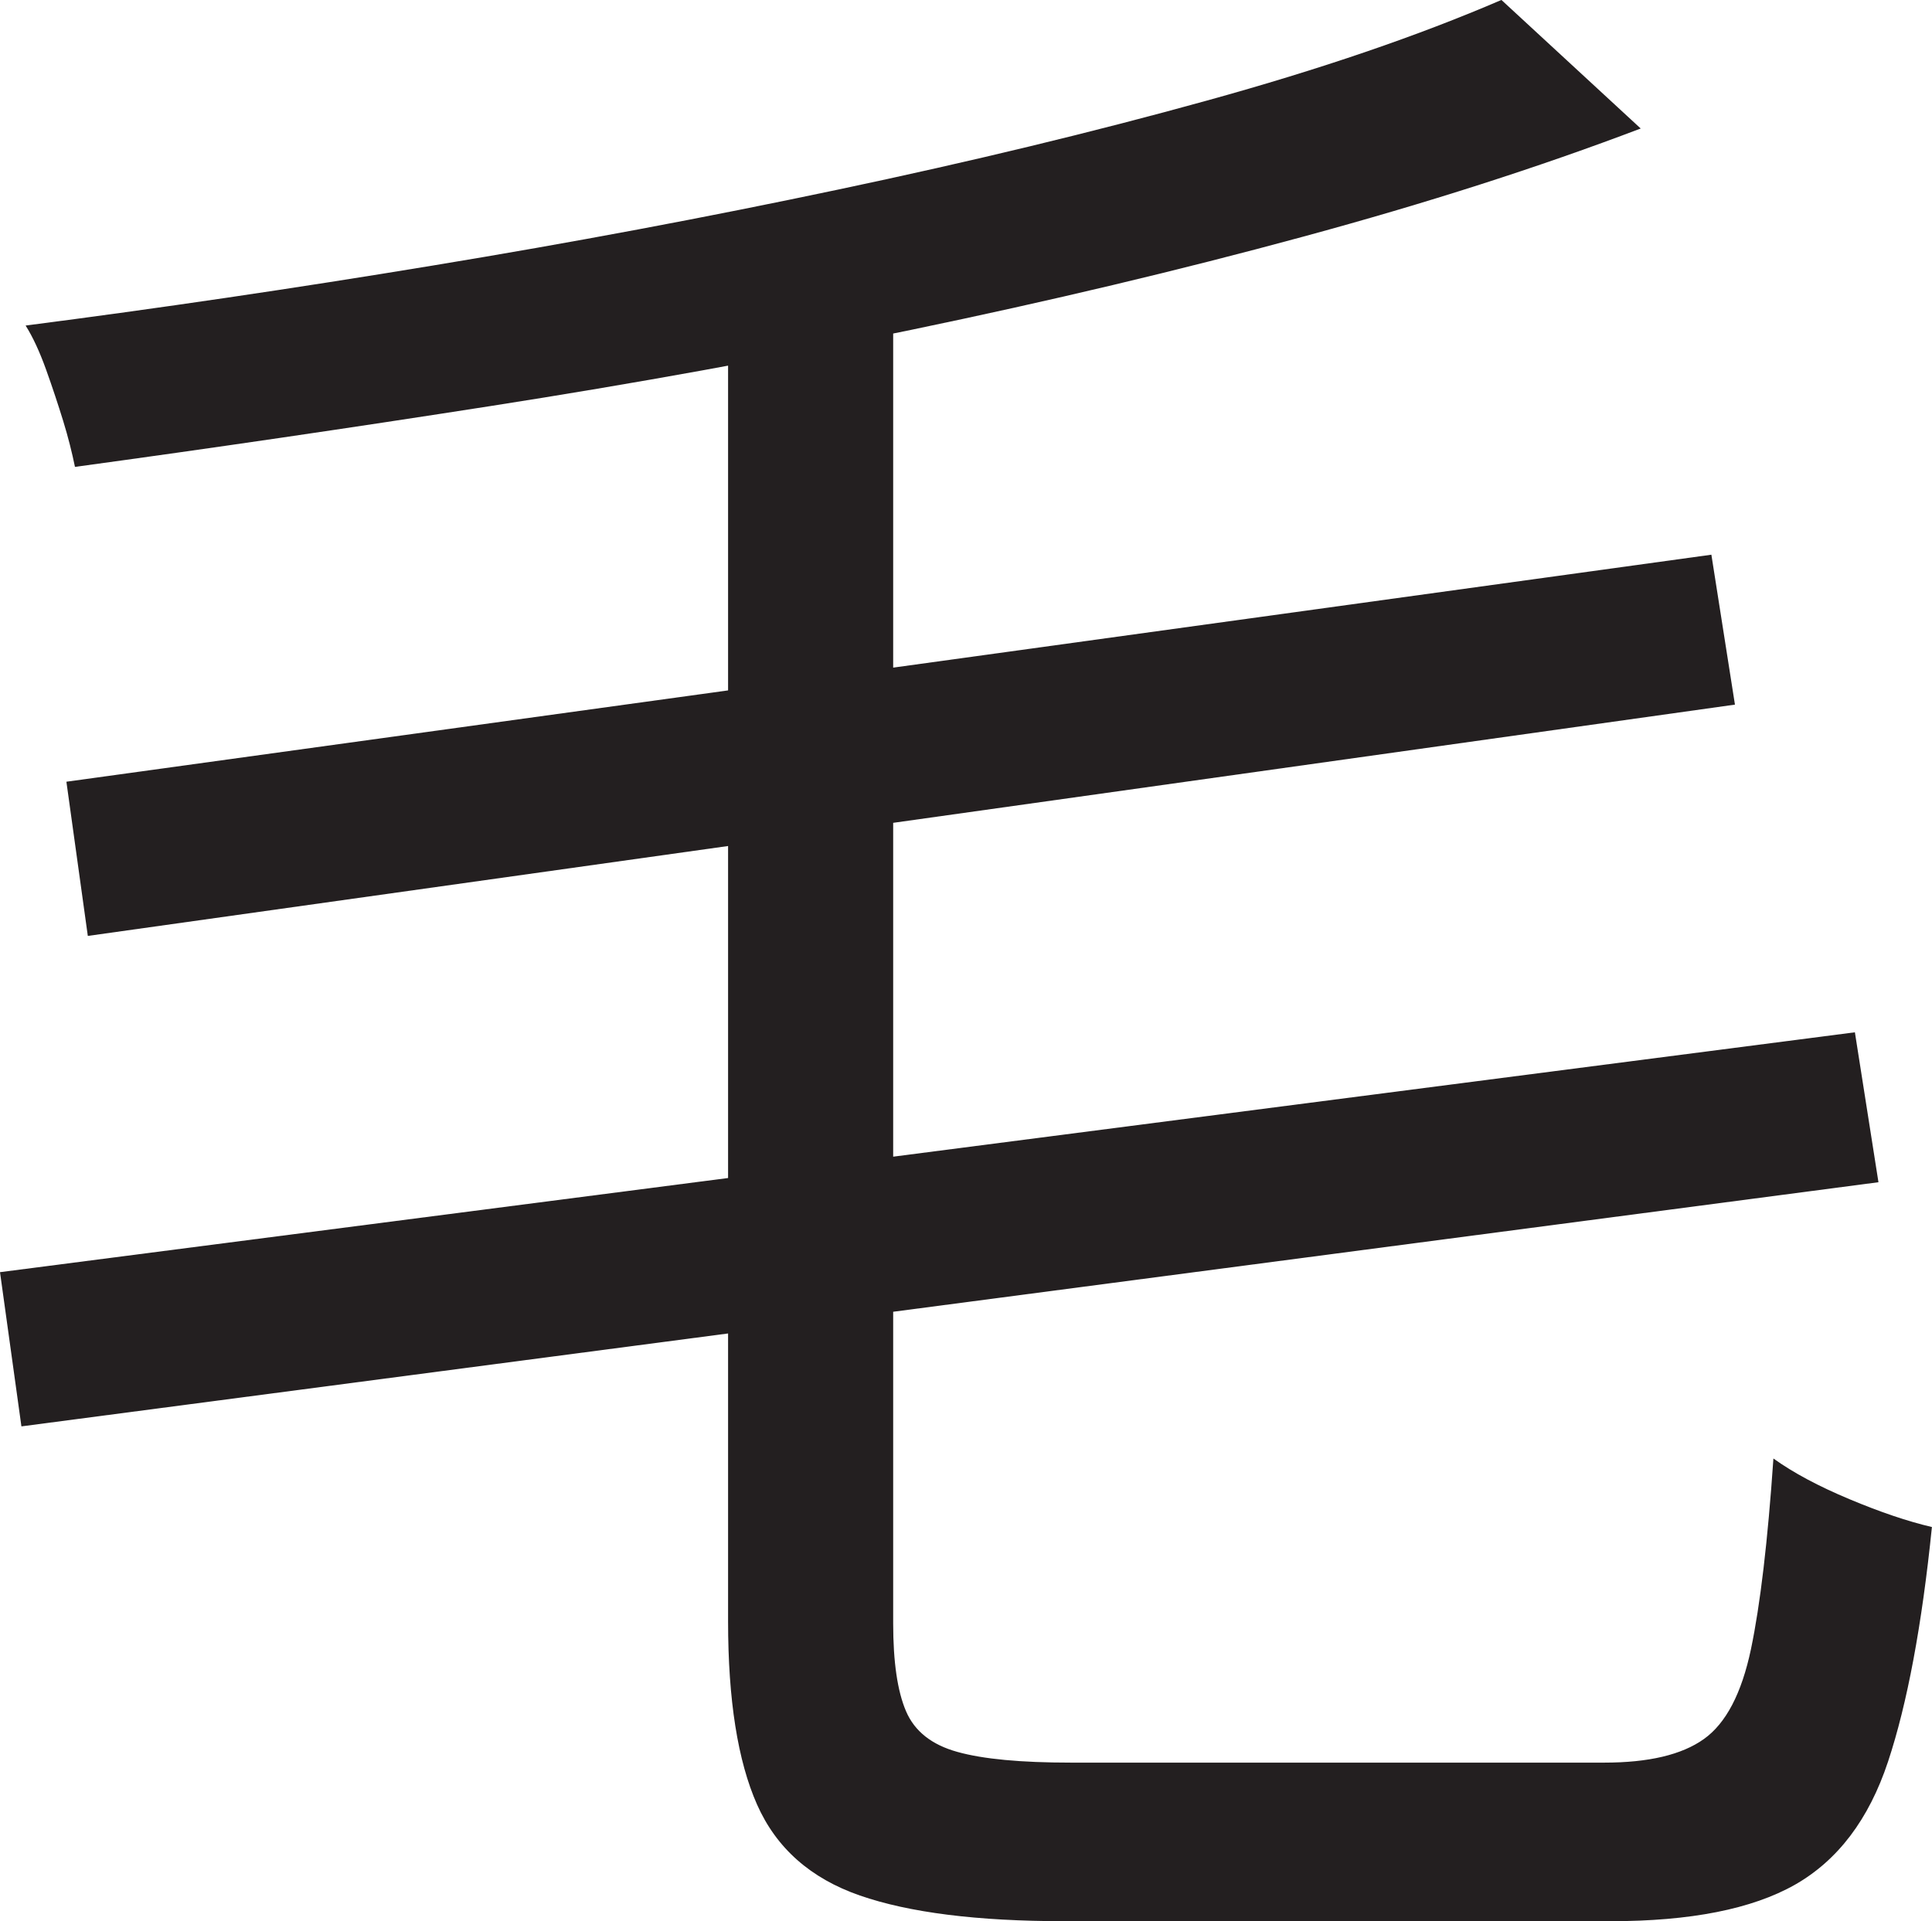 <?xml version="1.0" encoding="UTF-8"?>
<svg id="Layer_1" data-name="Layer 1" xmlns="http://www.w3.org/2000/svg" viewBox="0 0 225.5 224.25">
  <path d="M0,148.5l216.5-28,2.75,17.5L2.5,166.5l-2.5-18ZM175.25,0l16.25,15c-11.84,4.5-24.96,8.71-39.38,12.62-14.42,3.92-29.67,7.54-45.75,10.88-16.09,3.34-32.42,6.29-49,8.88-16.59,2.59-32.79,4.96-48.62,7.12-.34-1.66-.79-3.46-1.38-5.38-.59-1.91-1.25-3.91-2-6-.75-2.08-1.54-3.79-2.38-5.12,15.5-2,31.33-4.33,47.5-7,16.16-2.66,31.96-5.62,47.38-8.88,15.41-3.25,29.75-6.71,43-10.38,13.25-3.66,24.71-7.58,34.38-11.75ZM7.75,91.25l192-26.5,2.75,17.5L10.25,109.25l-2.5-18ZM85,35.75h19.25v153.75c0,4.5.5,7.92,1.5,10.25,1,2.34,3,3.92,6,4.75,3,.84,7.41,1.25,13.25,1.25h62.25c5.16,0,9.04-.91,11.62-2.75,2.58-1.83,4.41-5.33,5.5-10.5,1.08-5.16,1.96-12.58,2.62-22.25,2.33,1.67,5.29,3.25,8.88,4.75,3.58,1.5,6.79,2.59,9.62,3.25-1.17,11.5-2.88,20.62-5.12,27.38s-5.88,11.54-10.88,14.38c-5,2.83-12.17,4.25-21.5,4.25h-63.75c-10.17,0-18.12-1-23.88-3s-9.75-5.54-12-10.62-3.38-12.21-3.38-21.38V35.75Z" style="fill: #231f20; stroke-width: 0px;"/>
</svg>